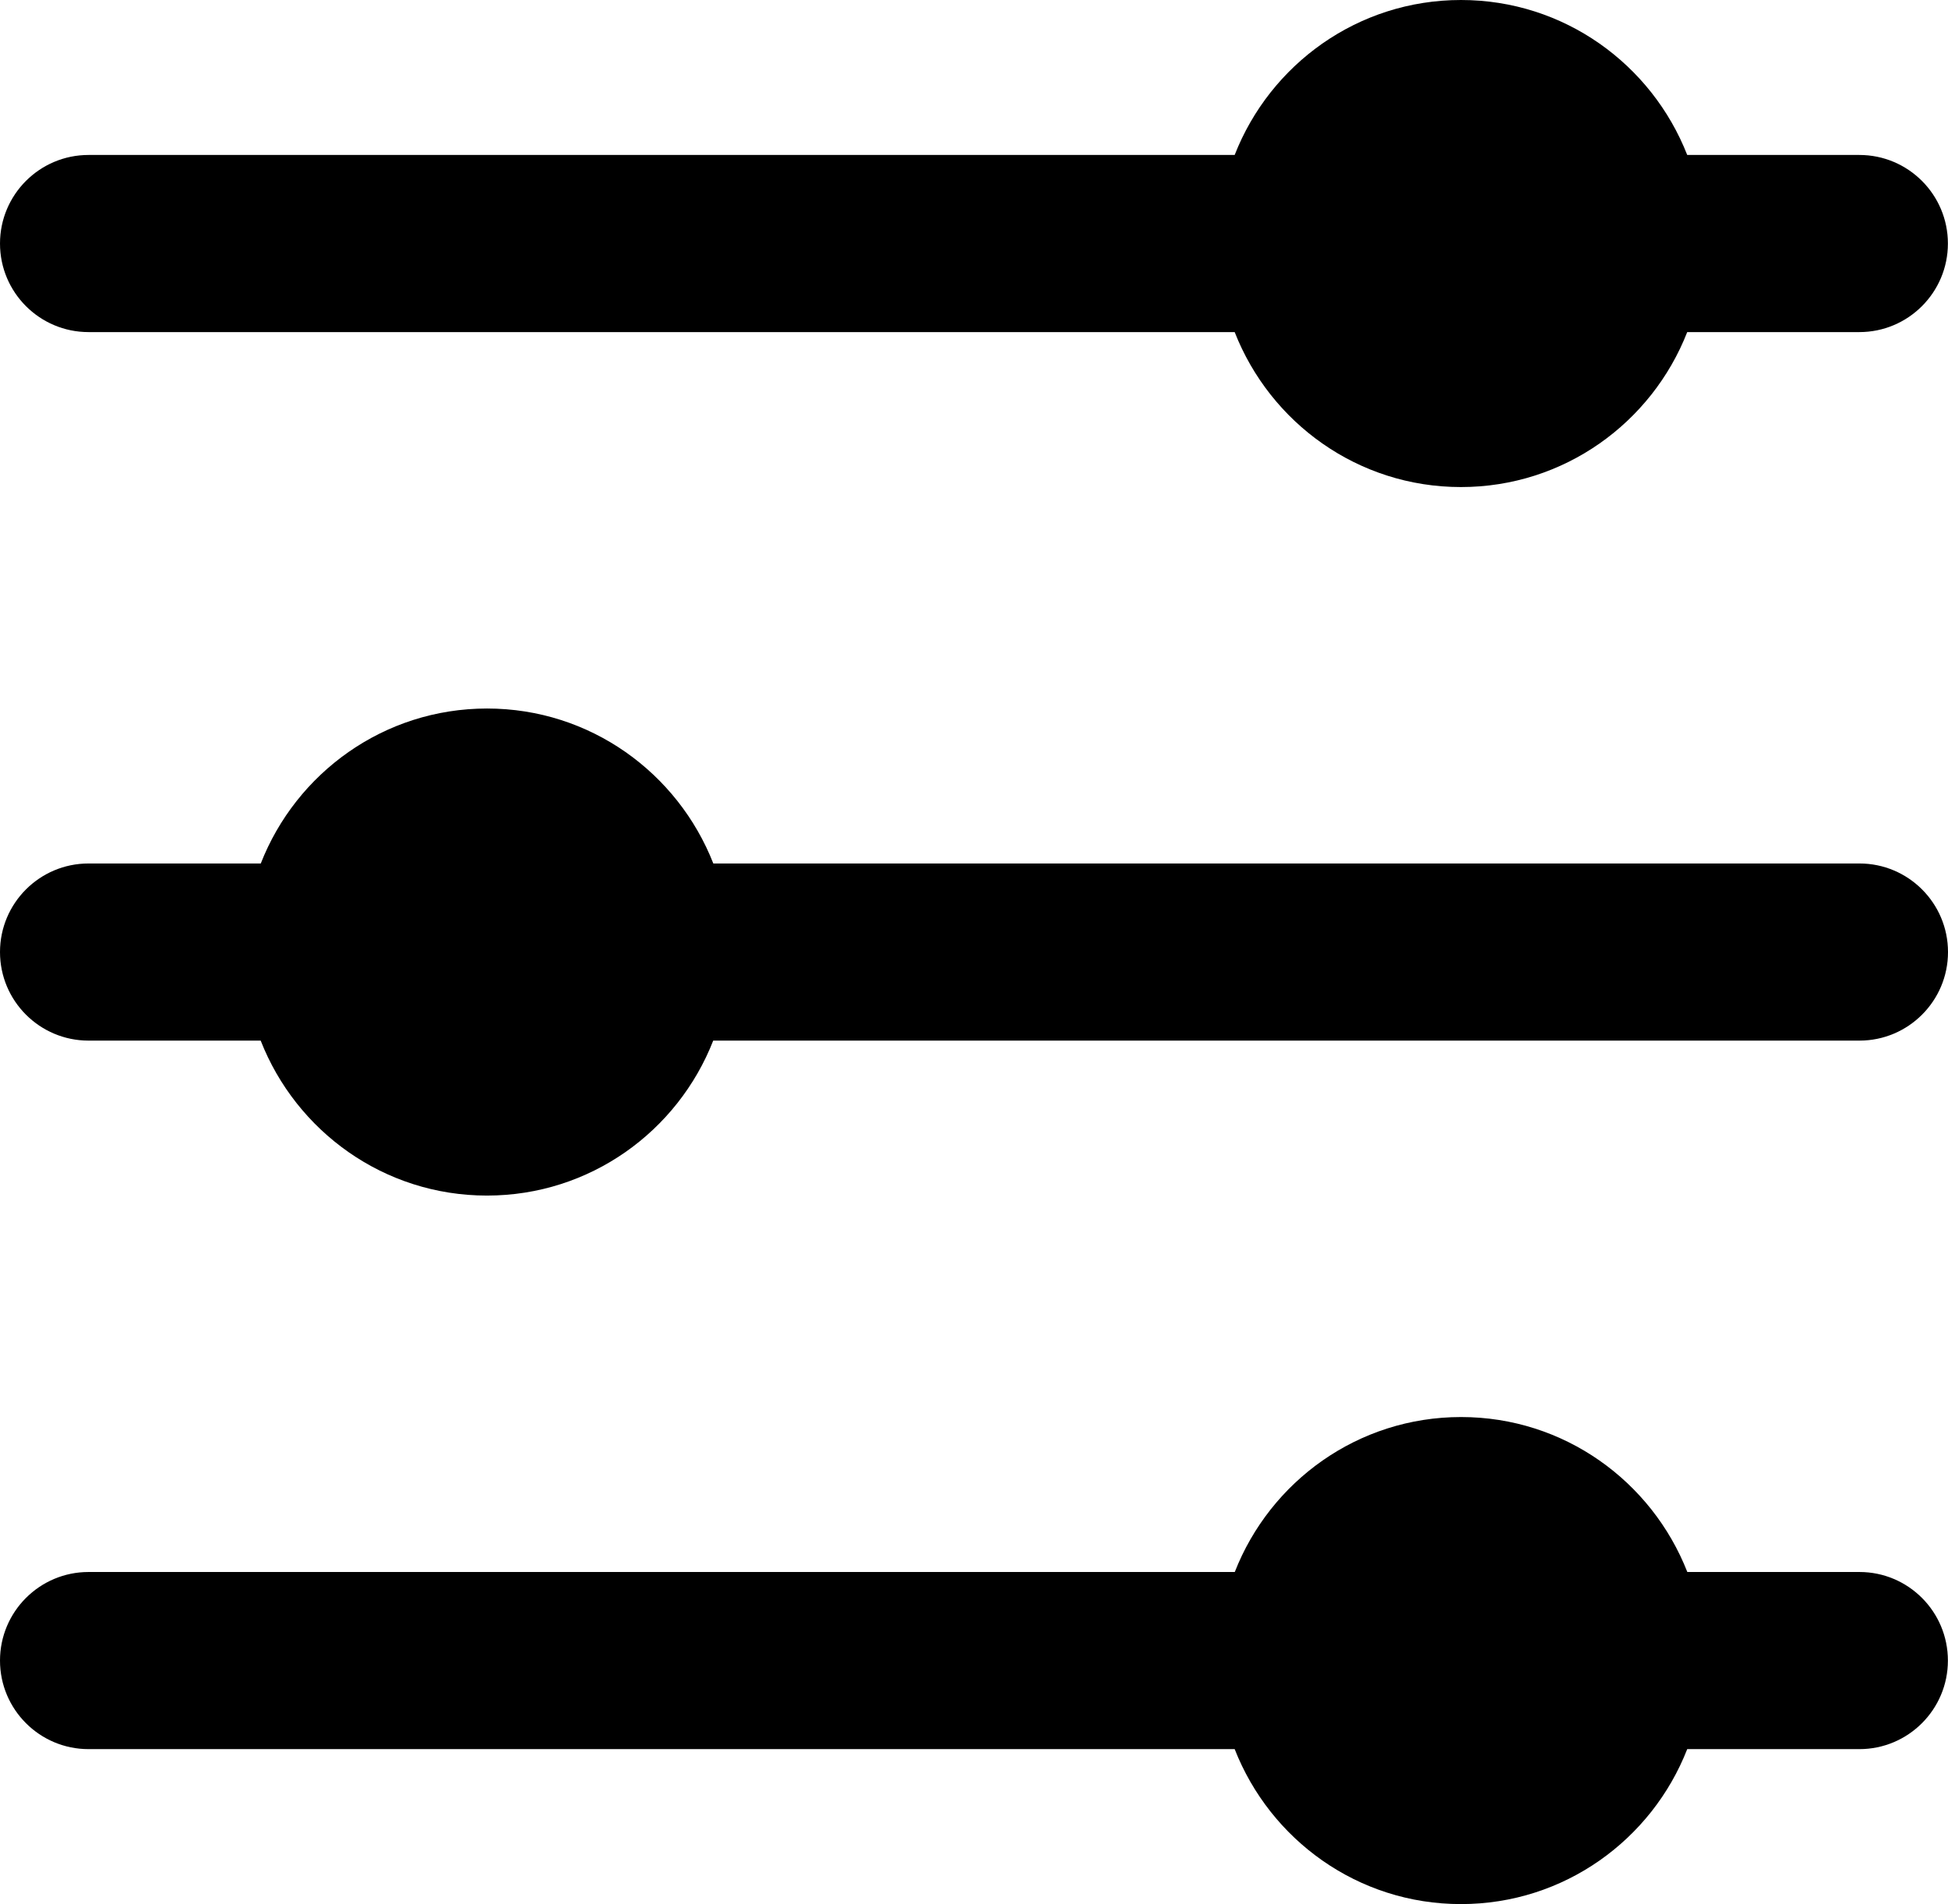 <?xml version="1.0" encoding="utf-8"?>
<!-- Generator: Adobe Illustrator 19.0.0, SVG Export Plug-In . SVG Version: 6.00 Build 0)  -->
<svg version="1.1" id="XMLID_1_" xmlns="http://www.w3.org/2000/svg" xmlns:xlink="http://www.w3.org/1999/xlink" x="0px" y="0px"
	 viewBox="0 0 19.25 18.812" enable-background="new 0 0 19.25 18.812" xml:space="preserve">
<g id="control-panel">
	<g>
		<path d="M0.875,3.281h11.326c0.351,0.895,1.217,1.531,2.236,1.531s1.886-0.636,2.236-1.531h1.701c0.483,0,0.875-0.392,0.875-0.875
			s-0.392-0.875-0.875-0.875h-1.701C16.322,0.636,15.456,0,14.437,0s-1.886,0.636-2.236,1.531H0.875C0.392,1.531,0,1.923,0,2.406
			S0.392,3.281,0.875,3.281z"/>
		<path d="M18.375,8.531H7.049C6.698,7.636,5.832,7,4.813,7S2.927,7.636,2.577,8.531H0.875C0.392,8.531,0,8.923,0,9.406
			s0.392,0.875,0.875,0.875h1.701c0.351,0.895,1.217,1.531,2.236,1.531s1.886-0.636,2.236-1.531h11.327
			c0.483,0,0.875-0.392,0.875-0.875S18.858,8.531,18.375,8.531z"/>
		<path d="M18.375,15.531h-1.701C16.323,14.636,15.457,14,14.438,14s-1.886,0.636-2.236,1.531H0.875C0.392,15.531,0,15.923,0,16.406
			s0.392,0.875,0.875,0.875h11.326c0.351,0.895,1.217,1.531,2.236,1.531s1.886-0.636,2.236-1.531h1.701
			c0.483,0,0.875-0.392,0.875-0.875S18.858,15.531,18.375,15.531z"/>
	</g>
</g>
</svg>
